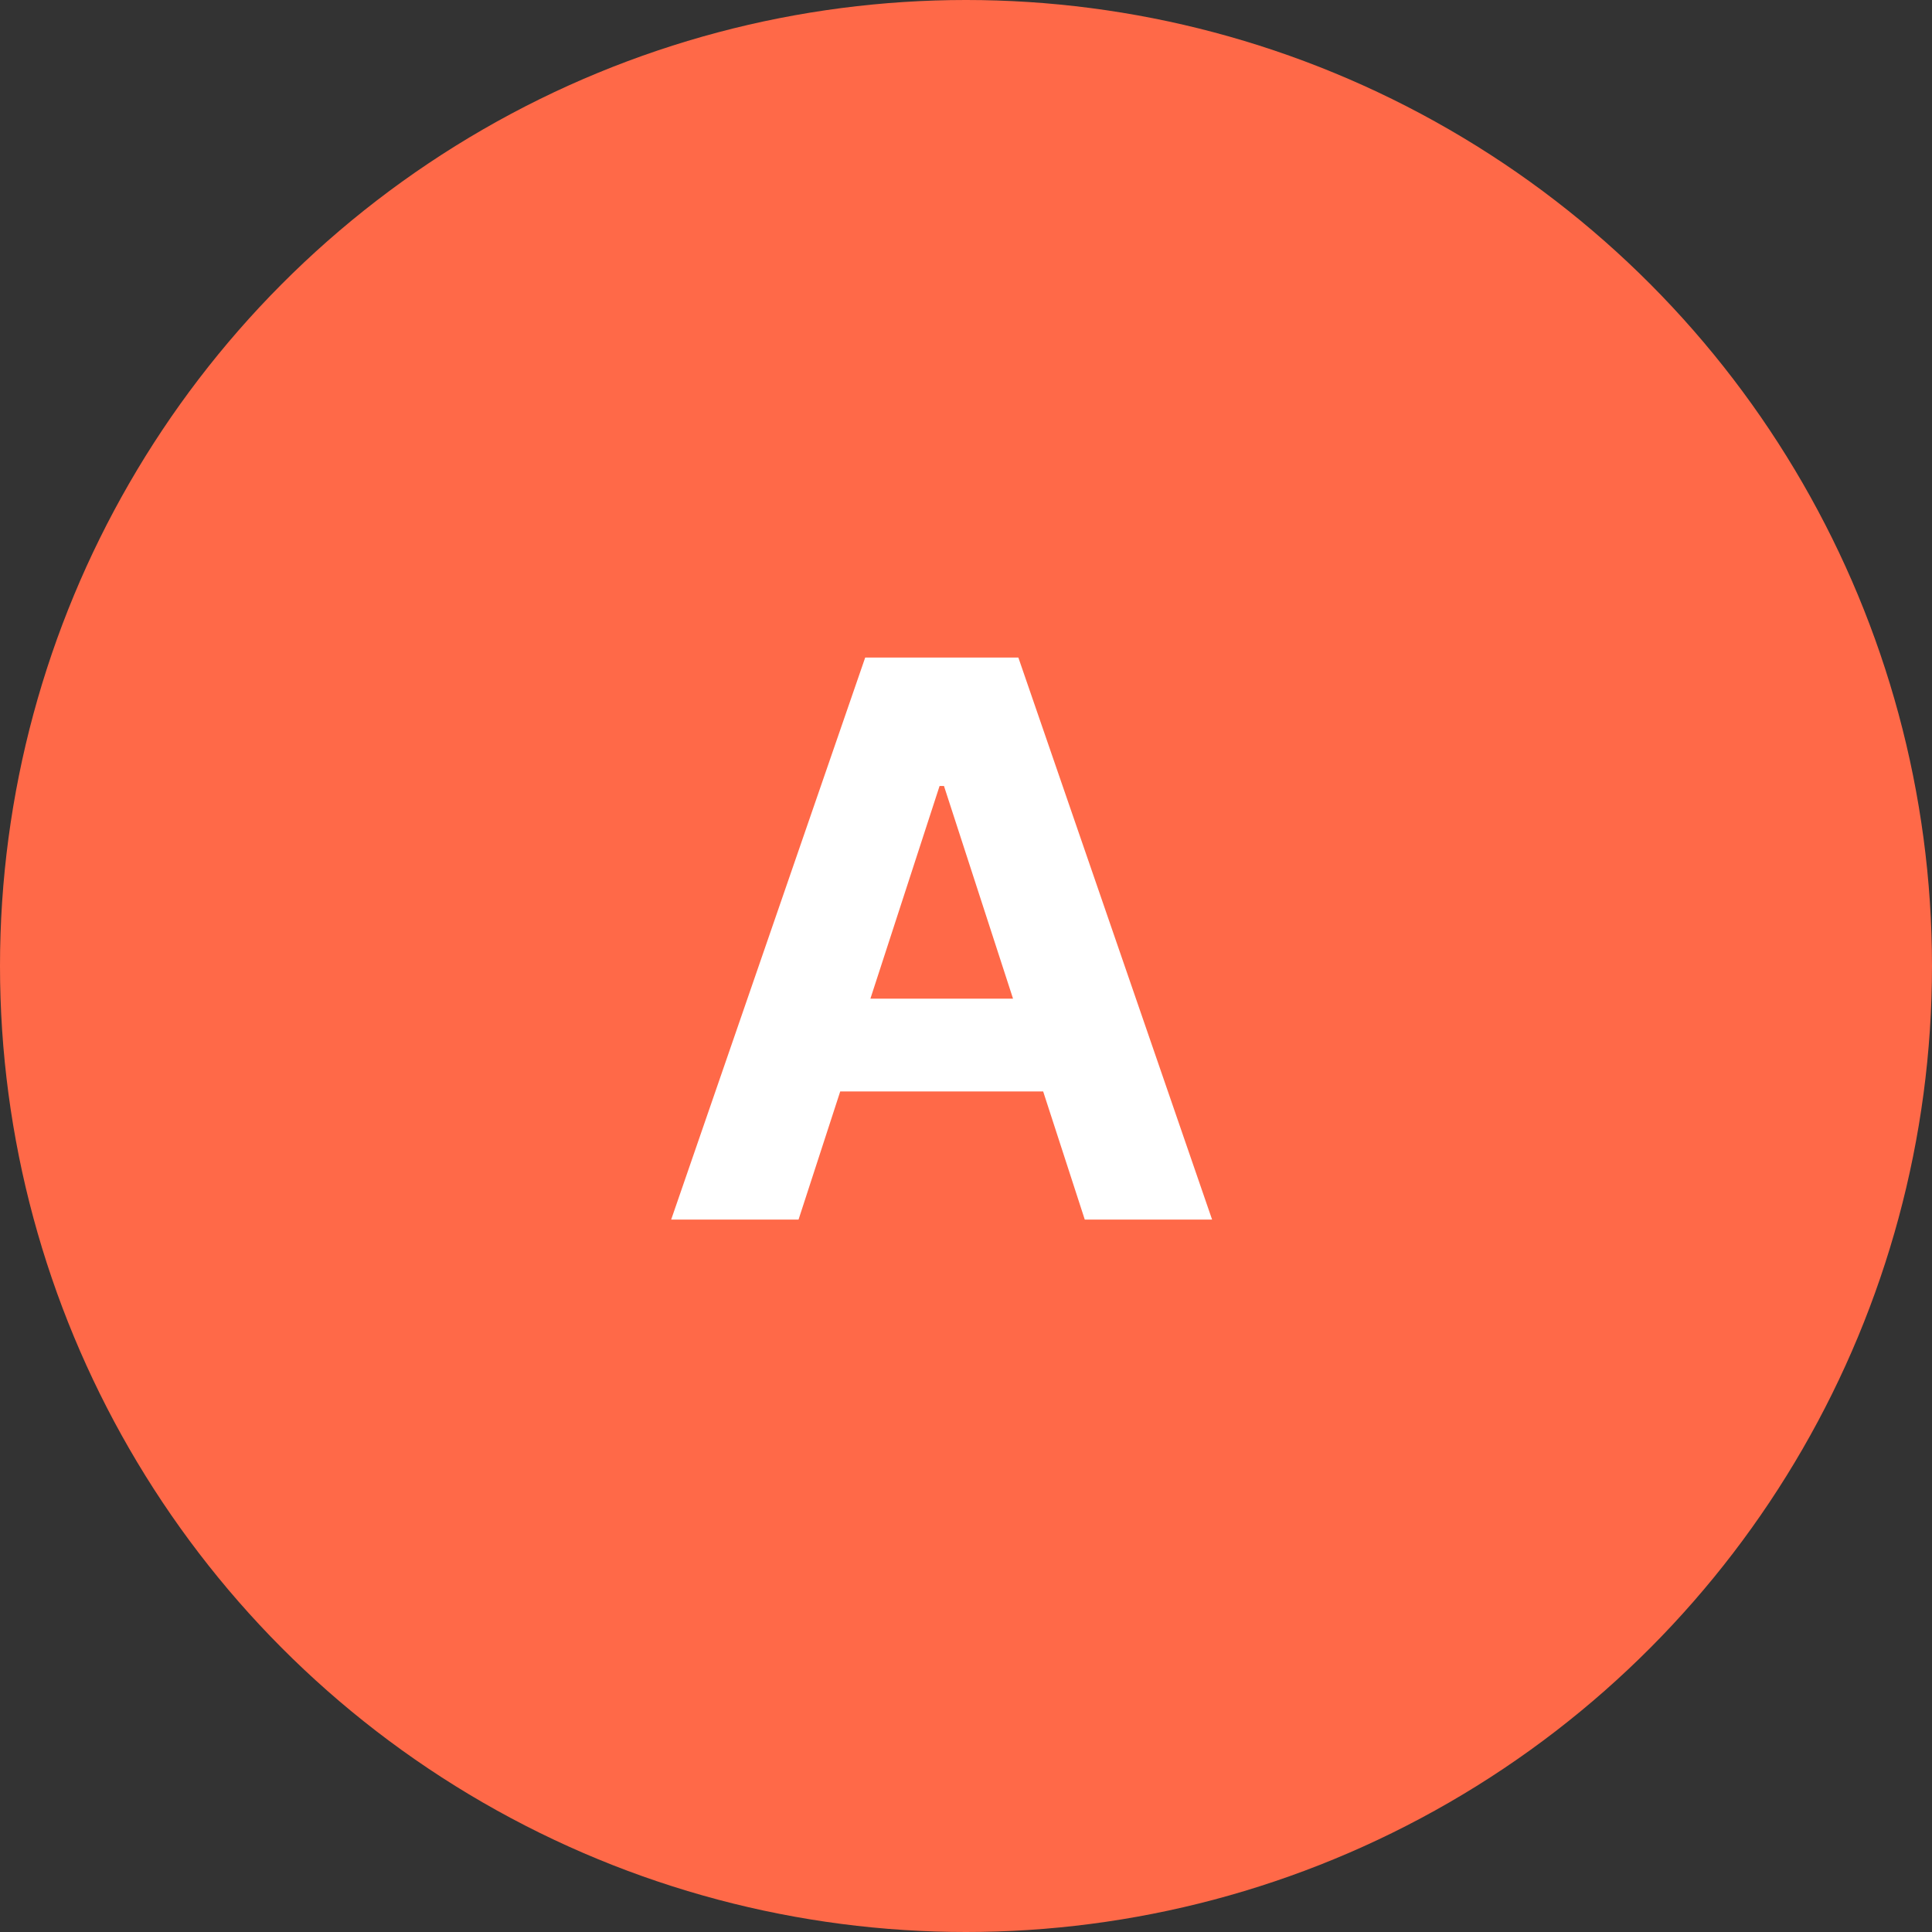 <svg width="40" height="40" viewBox="0 0 40 40" fill="none" xmlns="http://www.w3.org/2000/svg">
<rect x="0" y="0" width="40" height="40" fill="#333333" stroke="none"/>
<circle cx="20" cy="20" r="20" fill="#FF6948"/>
<path d="M16.533 25.25H13.896L17.913 13.614H21.084L25.095 25.25H22.459L19.544 16.273H19.453L16.533 25.25ZM16.368 20.676H22.595V22.597H16.368V20.676Z" fill="white"/>
</svg>
